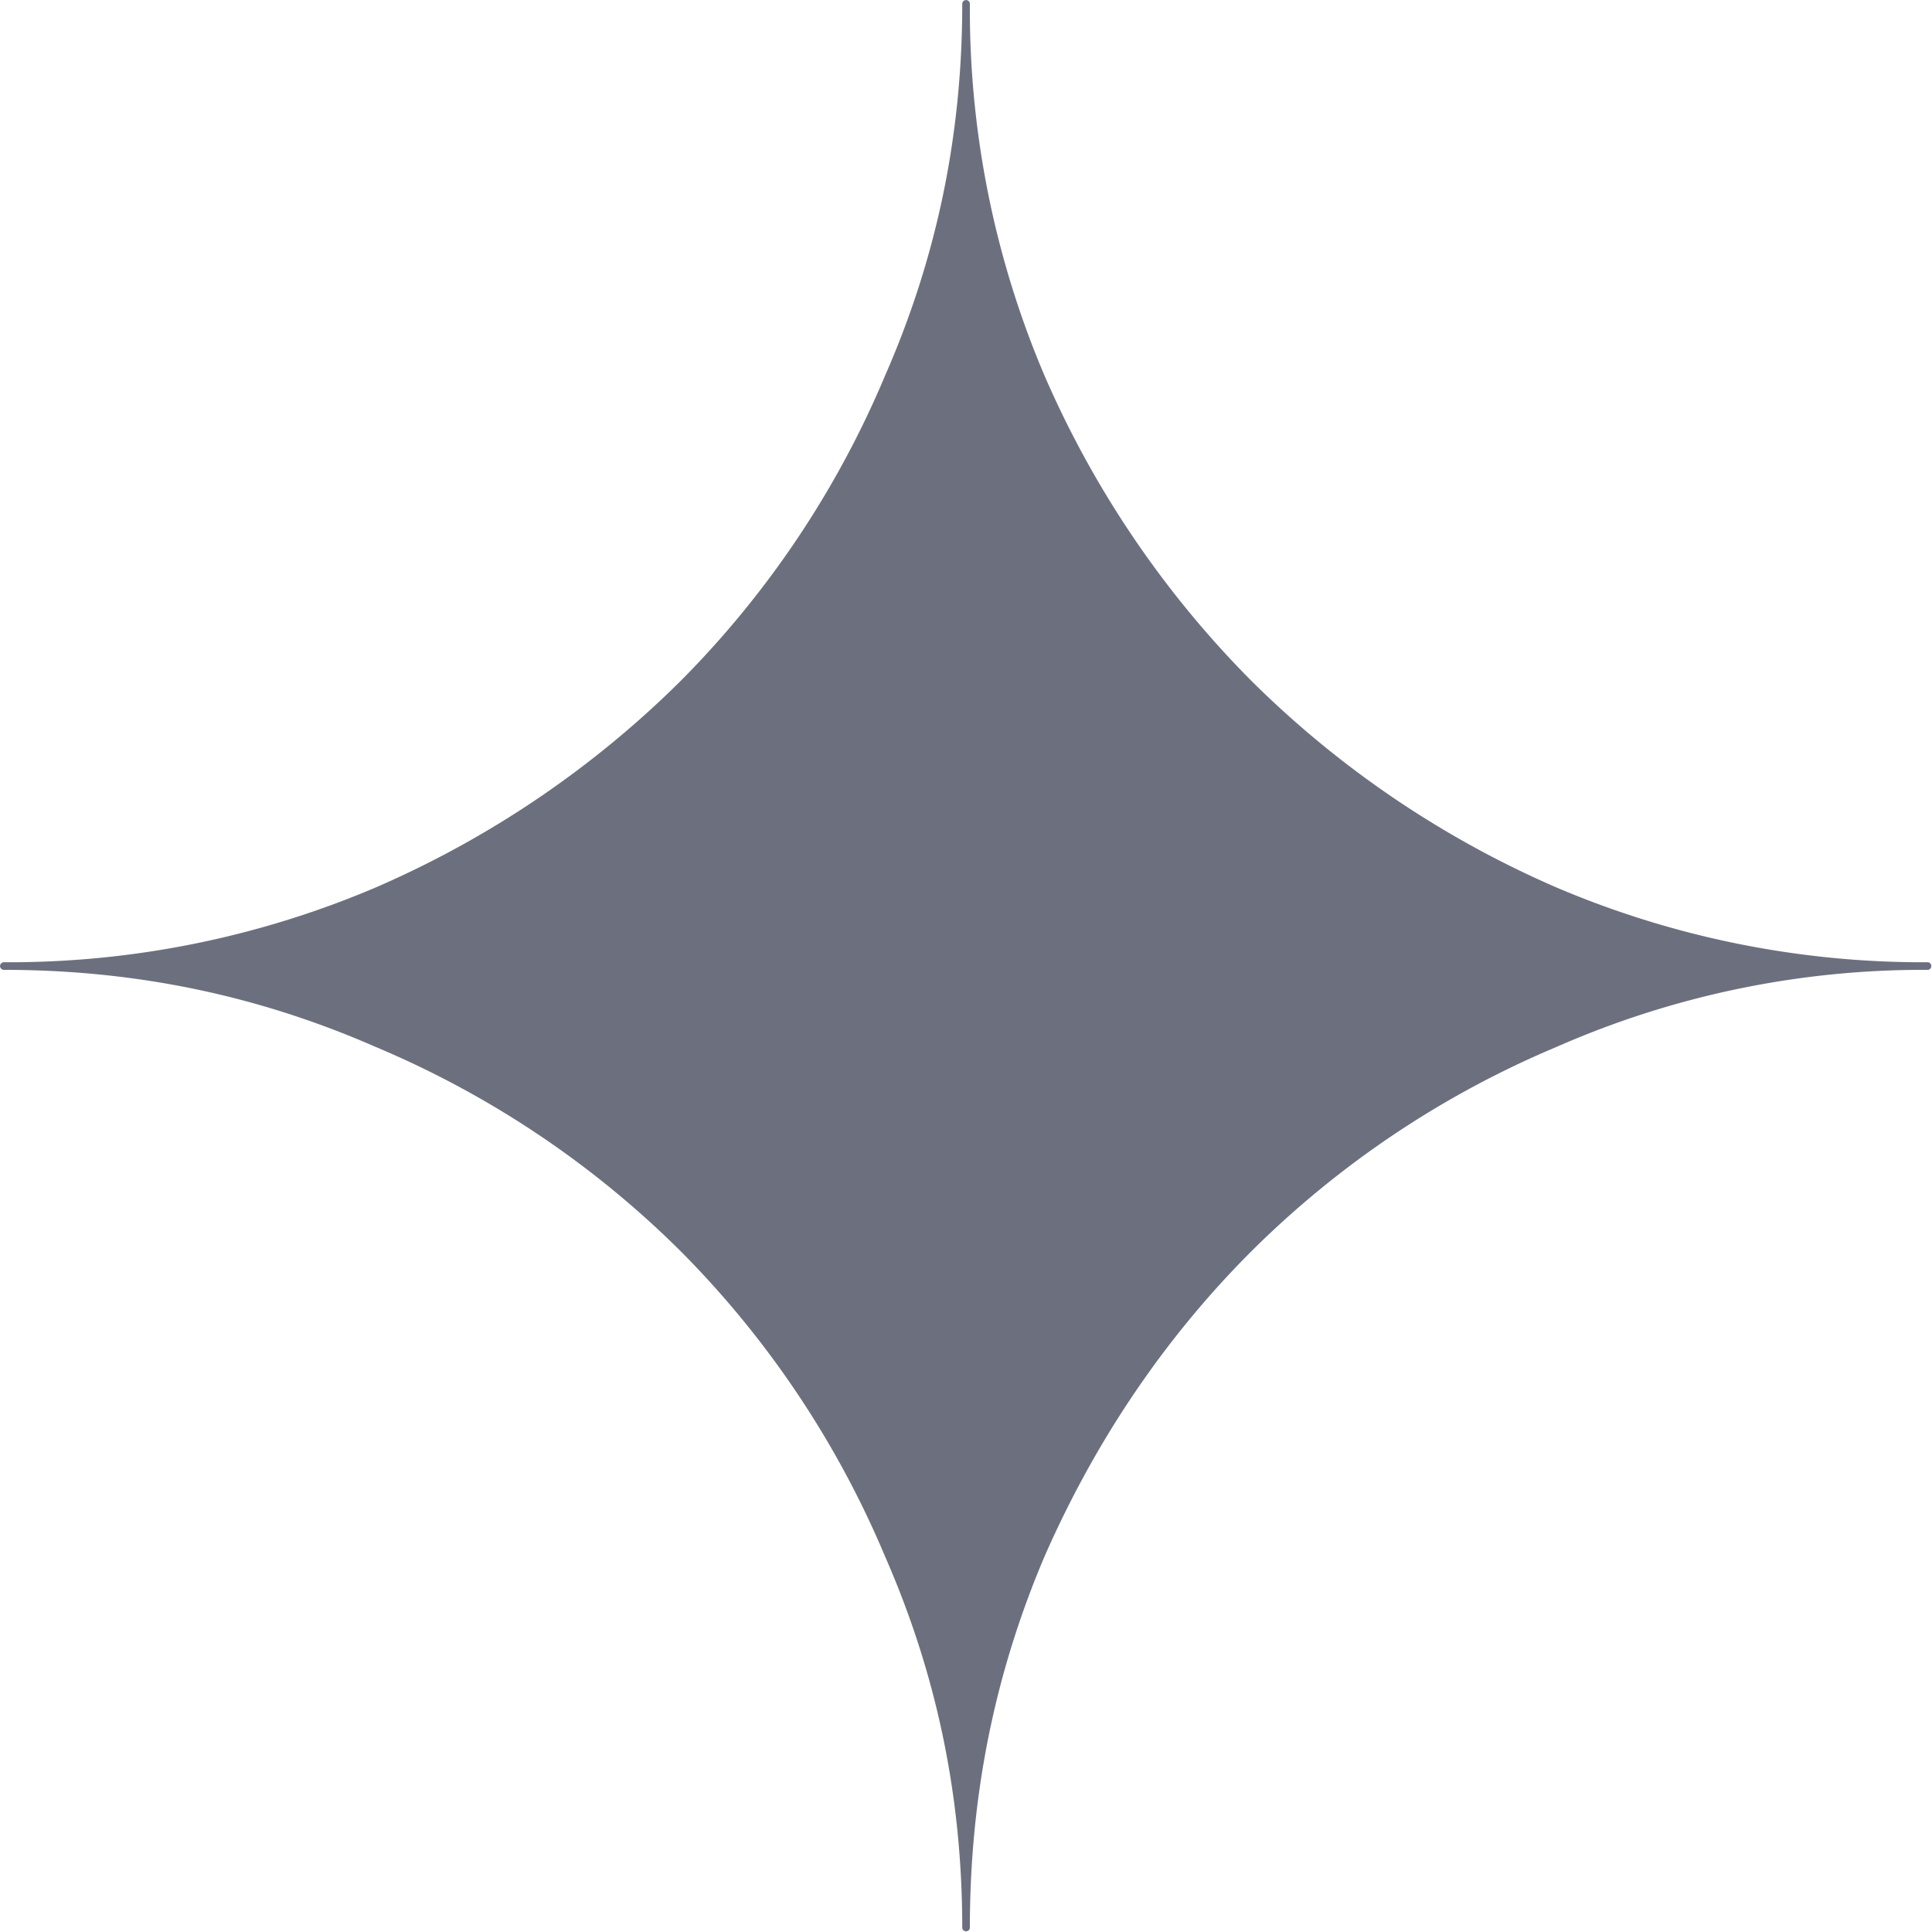 <svg width="16" height="16" viewBox="0 0 16 16" fill="none" xmlns="http://www.w3.org/2000/svg"><path d="M15.969 7.969a7.748 7.748 0 01-3.076-.618 8.226 8.226 0 01-2.53-1.713 8.226 8.226 0 01-1.714-2.53A7.748 7.748 0 018.032.032a.031.031 0 10-.063 0c0 1.097-.215 2.11-.638 3.076a7.948 7.948 0 01-1.693 2.53 8.223 8.223 0 01-2.53 1.713 7.75 7.75 0 01-3.076.618.031.031 0 100 .063c1.097 0 2.11.214 3.076.637a7.95 7.95 0 012.53 1.694 7.95 7.95 0 011.693 2.53c.423.965.638 1.978.638 3.075a.032.032 0 00.063 0c0-1.097.207-2.11.617-3.075.423-.965 1-1.816 1.714-2.53a7.944 7.944 0 012.53-1.694 7.54 7.54 0 013.075-.637.032.032 0 000-.063z" fill="#6C707E"/></svg>